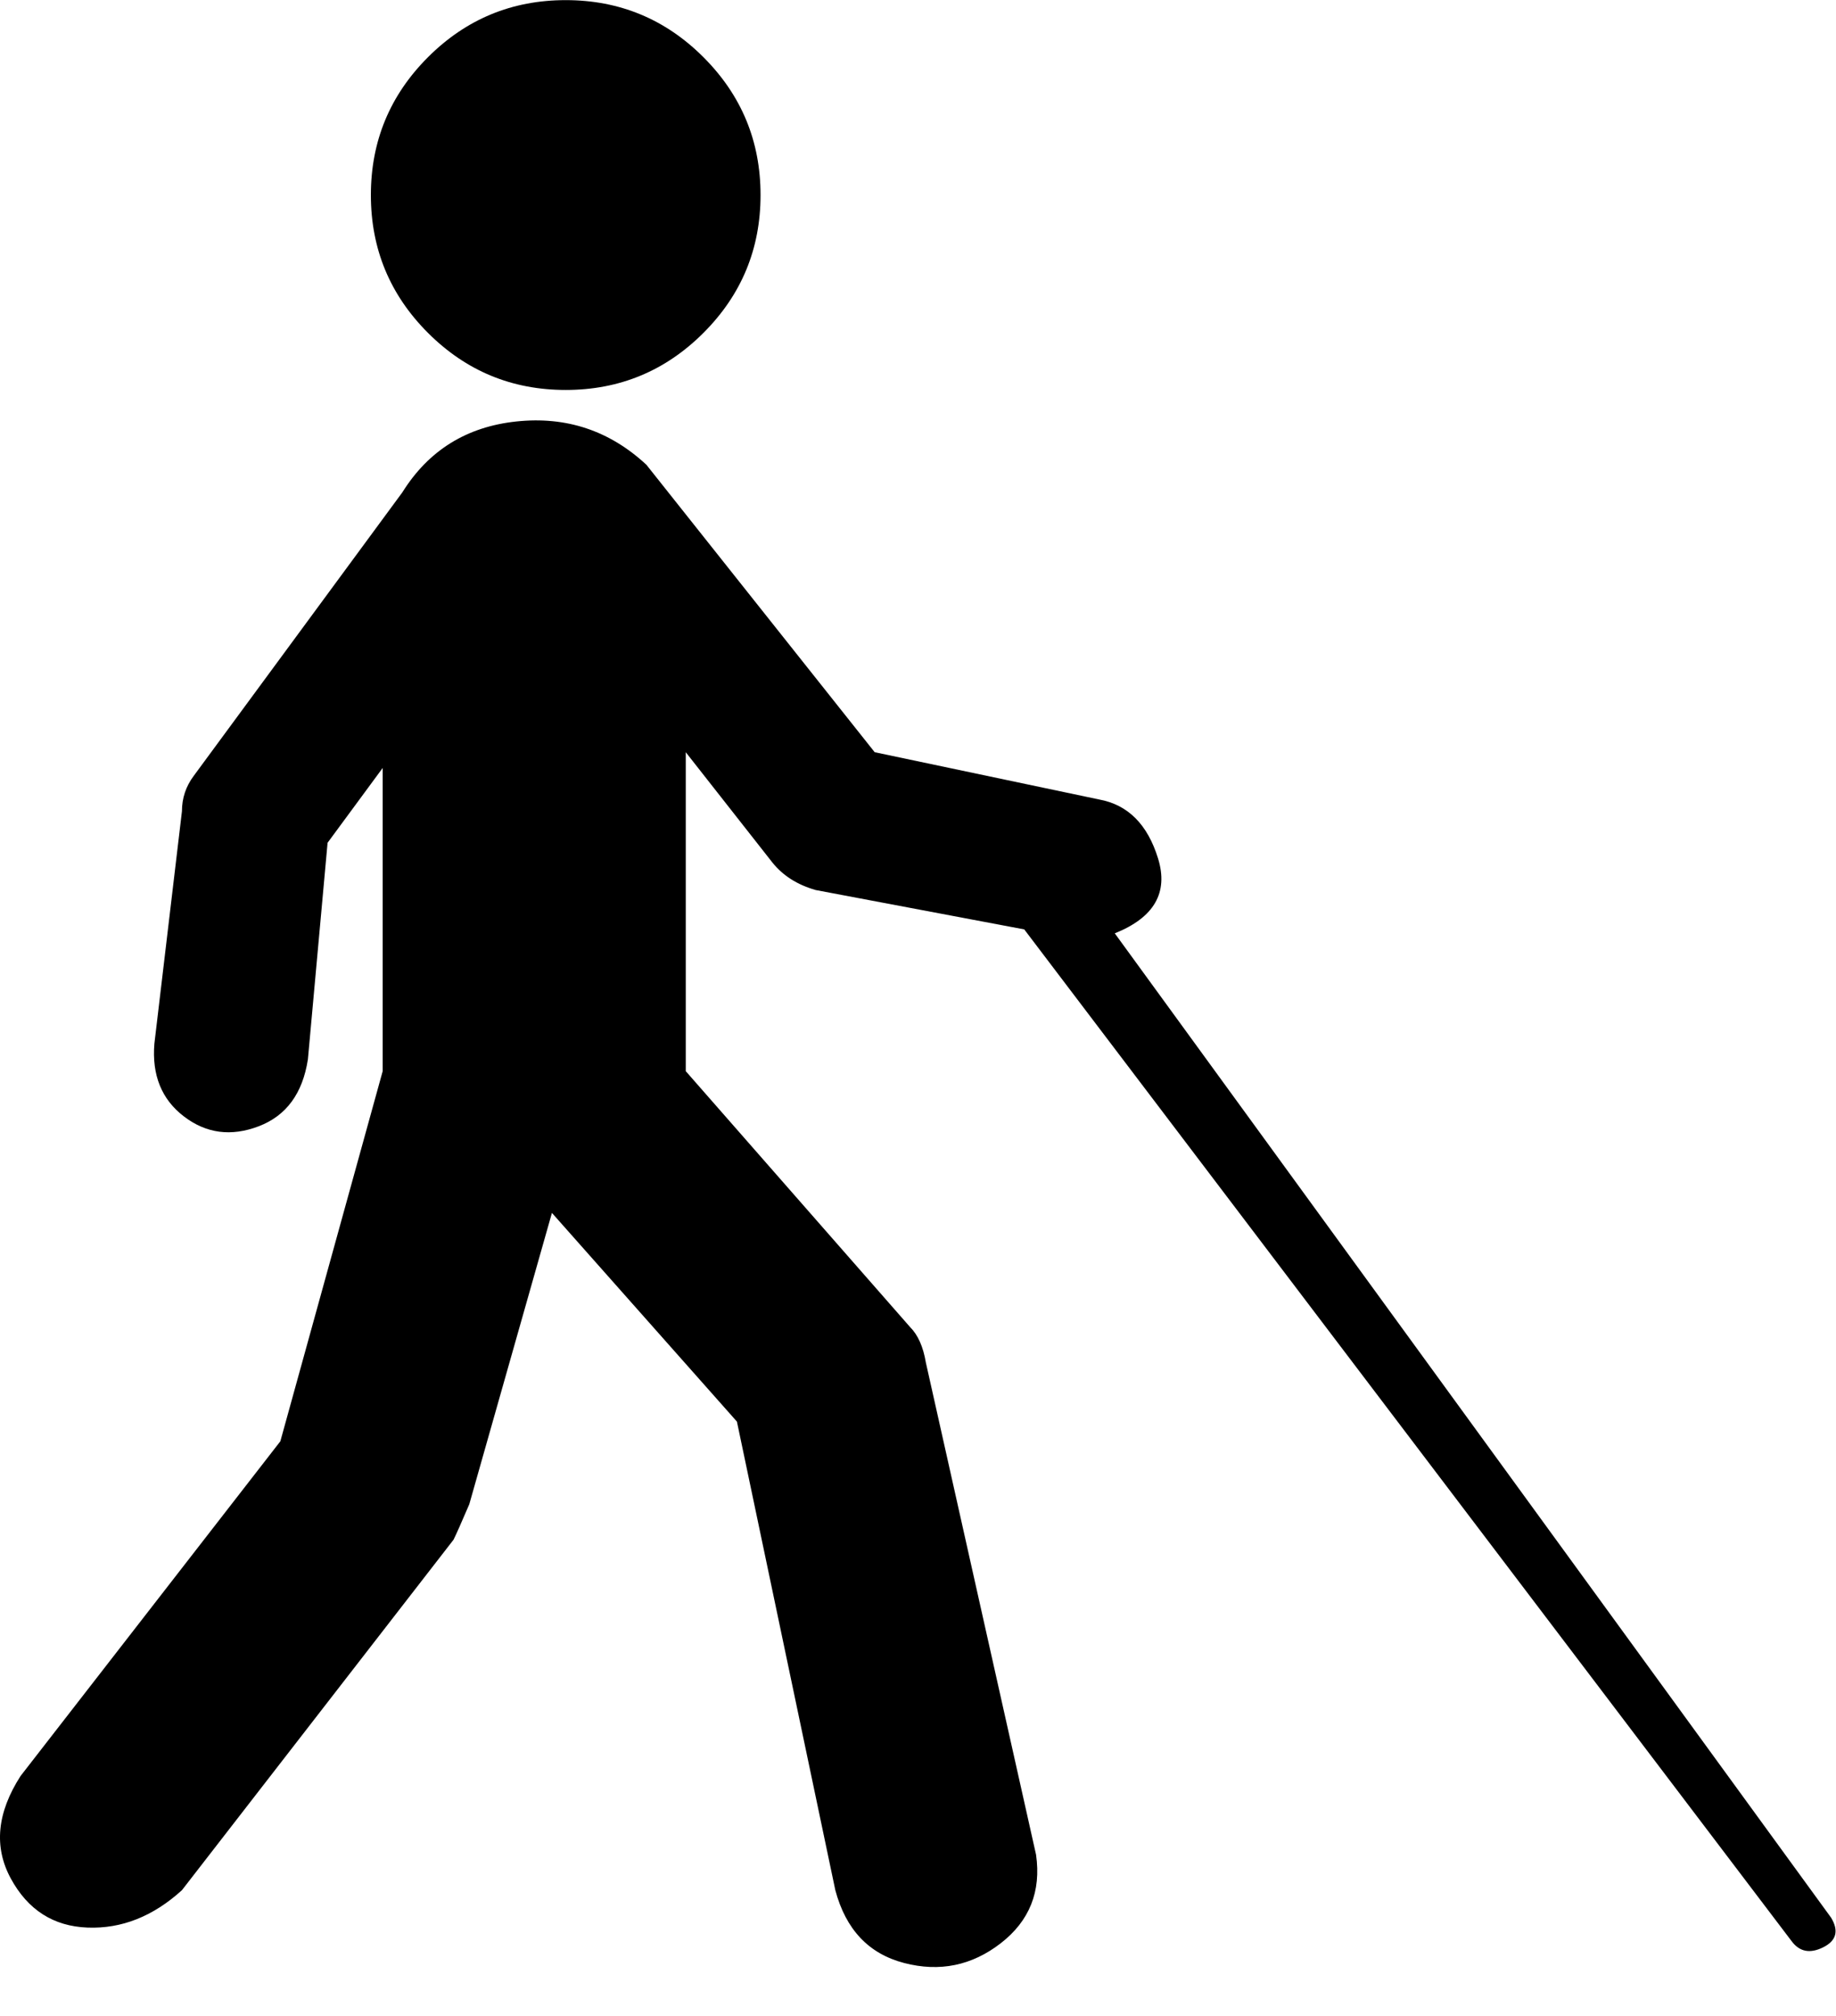<svg height="1000" width="911" xmlns="http://www.w3.org/2000/svg"><path d="M5.323 931.645q-12.694-23.436 4.883-50.778l128.898-166.005 50.778-183.582l0-150.381l-27.342 37.107-9.765 107.415q-3.906 25.389-24.413 33.201t-37.107-4.883-14.648-36.13l13.671-115.227q0-9.765 5.859-17.577l103.509-140.616q19.53-31.248 56.637-35.154t64.449 21.483l113.274 142.569 111.321 23.436q21.483 3.906 29.295 29.295t-21.483 37.107l355.446 488.25q5.859 9.765-3.906 14.648t-15.624-2.929l-380.835-501.921-103.509-19.53q-13.671-3.906-21.483-13.671l-42.966-54.684l0 158.193l111.321 126.945q5.859 5.859 7.812 17.577l54.684 244.125q3.906 27.342-17.577 43.943t-47.849 9.765-34.178-36.13l-48.825-232.407-91.791-103.509-41.013 144.522q-5.859 13.671-7.812 17.577l-134.757 173.817q-21.483 19.53-46.872 18.553t-38.084-24.413zm178.7-834.908q0-40.037 28.319-68.355t68.355-28.319 68.355 28.319 28.319 68.355-28.319 68.355-68.355 28.319-68.355-28.319-28.319-68.355z"/></svg>